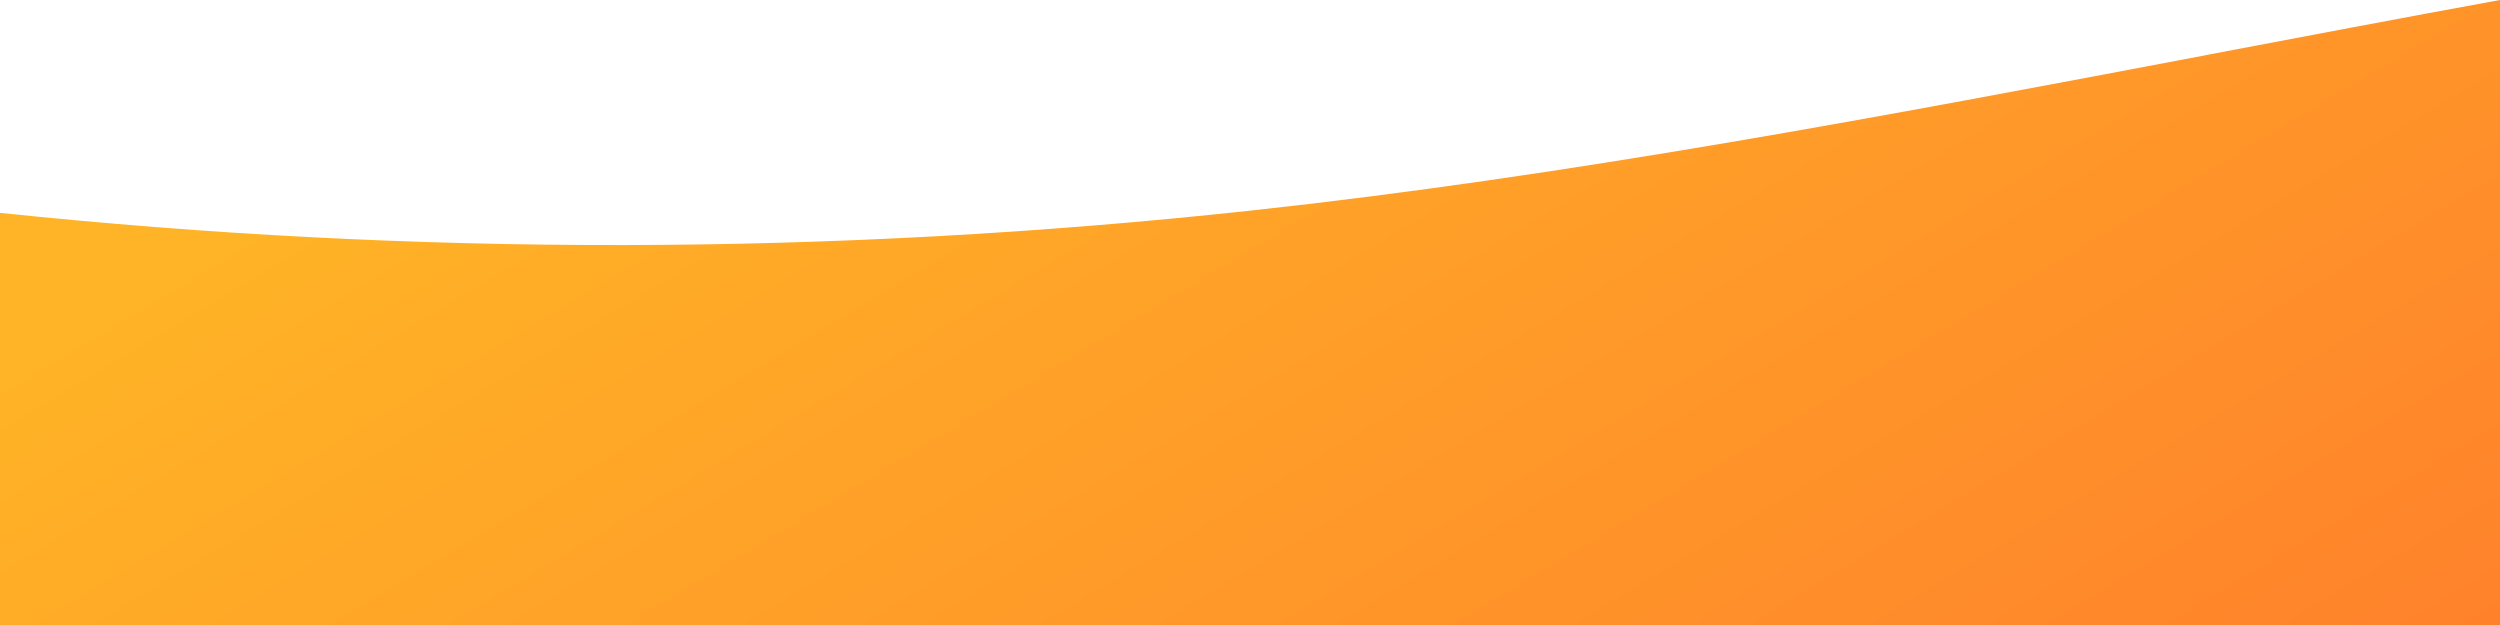 <svg version="1.2" xmlns="http://www.w3.org/2000/svg" viewBox="0 0 1440 360">
<defs><linearGradient id="g1" x1="1130.9" y1="-461" x2="1663.4" y2="426.4" gradientUnits="userSpaceOnUse"><stop offset="0" stop-color="#ffb326"/><stop offset="1" stop-color="#ff782c"/></linearGradient></defs>
<path style="fill:url(#g1)" d="m1270.5 31.8l0.3-0.1c56.4-10.7 112.8-21.4 169.2-31.7v360h-1440v-237.4q359.8 37.7 719.5-1.2c183.7-19.9 367.3-54.8 551-89.6z"/>
</svg>